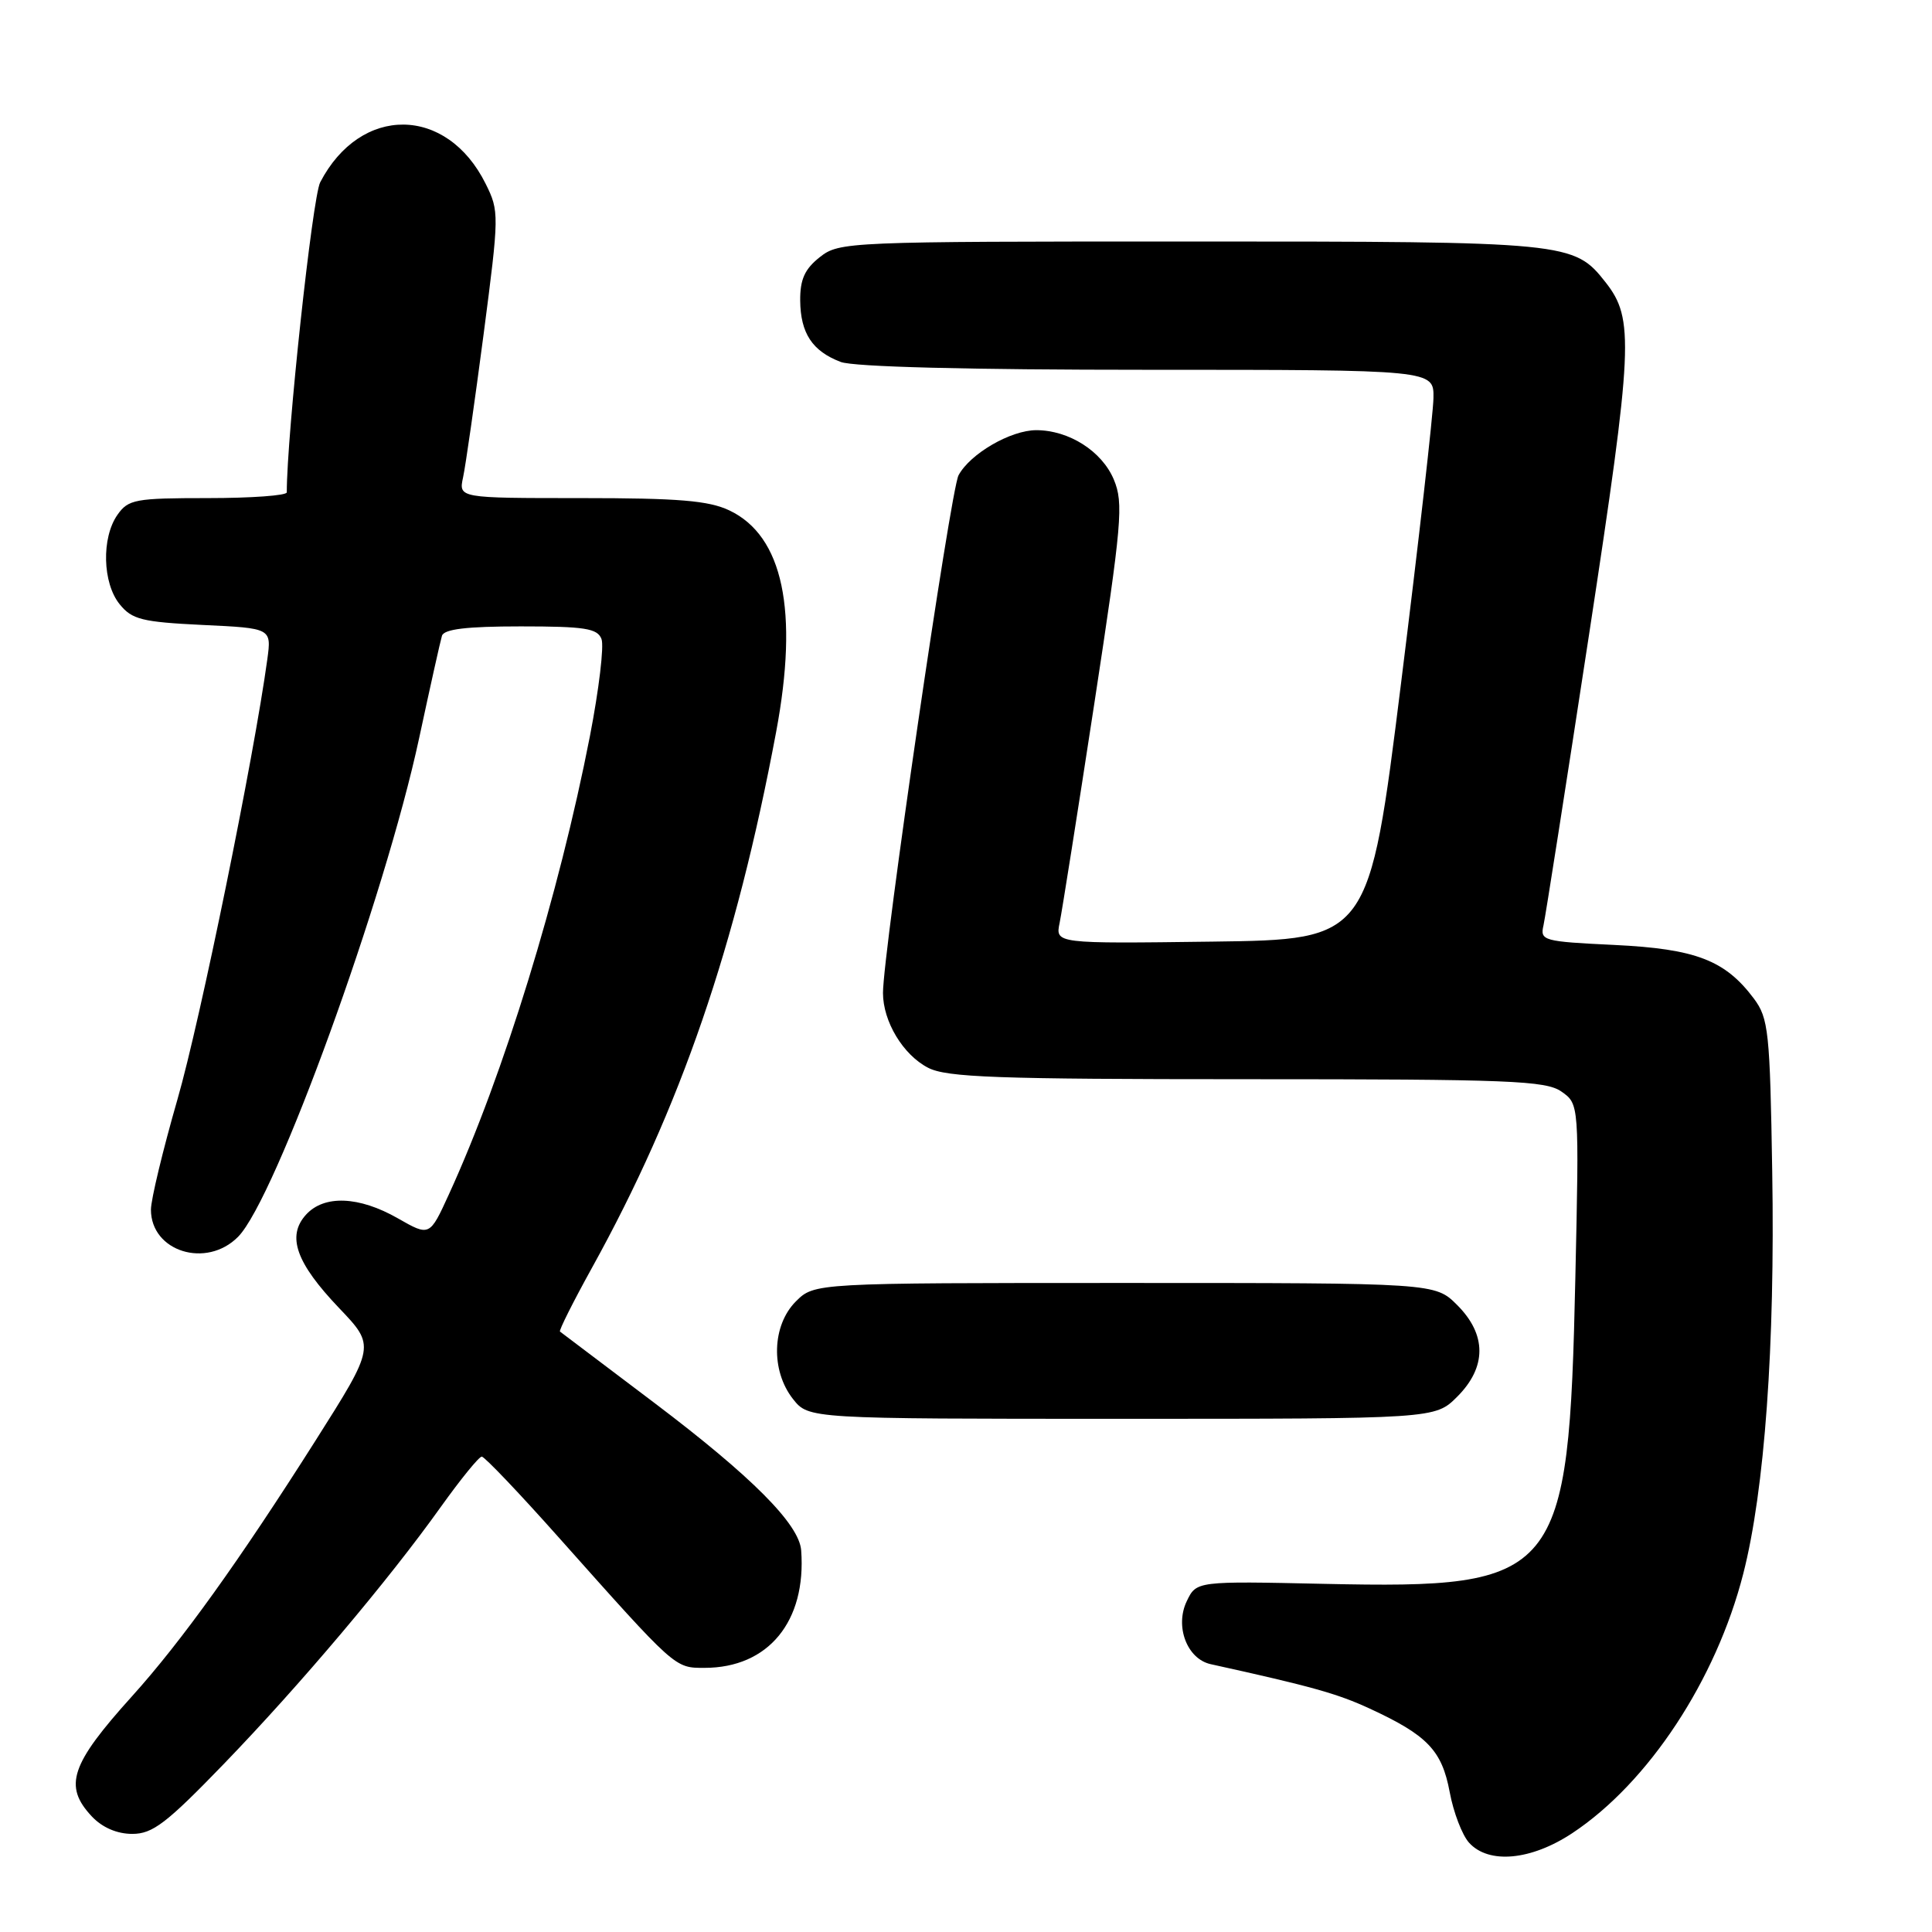 <?xml version="1.0" encoding="UTF-8" standalone="no"?>
<!DOCTYPE svg PUBLIC "-//W3C//DTD SVG 1.1//EN" "http://www.w3.org/Graphics/SVG/1.1/DTD/svg11.dtd" >
<svg xmlns="http://www.w3.org/2000/svg" xmlns:xlink="http://www.w3.org/1999/xlink" version="1.1" viewBox="0 0 256 256">
 <g >
 <path fill="currentColor"
d=" M 208.34 242.90 C 218.42 236.22 227.39 222.61 230.99 208.53 C 233.83 197.45 235.21 178.24 234.83 155.32 C 234.53 136.66 234.34 134.93 232.40 132.32 C 228.59 127.23 224.70 125.73 213.90 125.21 C 204.47 124.76 204.05 124.64 204.52 122.62 C 204.78 121.45 207.50 104.11 210.56 84.07 C 216.40 45.79 216.56 42.26 212.75 37.41 C 208.55 32.07 207.87 32.00 157.67 32.00 C 112.24 32.00 111.21 32.04 108.63 34.07 C 106.63 35.65 106.01 37.02 106.03 39.82 C 106.07 44.16 107.64 46.53 111.40 47.96 C 113.11 48.61 128.24 49.00 152.07 49.00 C 190.00 49.00 190.00 49.00 189.94 52.75 C 189.91 54.81 187.98 71.80 185.65 90.50 C 181.41 124.50 181.41 124.50 160.62 124.77 C 139.83 125.04 139.83 125.04 140.41 122.27 C 140.72 120.75 142.79 107.68 145.00 93.24 C 148.67 69.24 148.89 66.68 147.59 63.55 C 146.01 59.78 141.64 57.00 137.30 57.00 C 133.90 57.01 128.54 60.13 127.01 62.98 C 125.95 64.97 117.00 126.27 117.00 131.57 C 117.00 135.35 119.66 139.77 122.97 141.48 C 125.44 142.76 132.03 143.00 165.23 143.00 C 200.09 143.00 204.82 143.19 206.90 144.64 C 209.25 146.29 209.25 146.29 208.74 169.39 C 207.86 209.14 206.71 210.54 175.52 209.87 C 158.53 209.50 158.53 209.50 157.25 212.17 C 155.65 215.50 157.29 219.82 160.42 220.51 C 173.80 223.46 177.20 224.41 181.50 226.40 C 189.14 229.93 191.06 231.94 192.09 237.45 C 192.59 240.15 193.75 243.17 194.66 244.17 C 197.26 247.04 202.87 246.52 208.34 242.90 Z  M 29.64 233.75 C 39.81 223.22 51.46 209.42 58.42 199.66 C 61.04 196.00 63.47 193.00 63.84 193.01 C 64.20 193.01 68.78 197.81 74.00 203.68 C 89.60 221.19 89.38 221.00 93.35 221.00 C 101.81 221.00 106.86 214.85 106.16 205.43 C 105.90 201.96 99.62 195.66 86.76 185.93 C 80.02 180.83 74.36 176.56 74.20 176.44 C 74.03 176.32 75.94 172.51 78.45 167.97 C 90.18 146.77 97.51 125.44 102.84 97.00 C 105.85 80.92 103.76 71.01 96.64 67.63 C 93.89 66.33 89.92 66.00 76.98 66.00 C 60.77 66.00 60.77 66.00 61.36 63.25 C 61.69 61.74 62.91 53.20 64.08 44.29 C 66.15 28.43 66.16 27.99 64.35 24.35 C 59.20 13.98 47.78 13.88 42.43 24.15 C 41.40 26.13 38.00 57.66 38.00 65.24 C 38.00 65.66 33.30 66.00 27.56 66.00 C 17.90 66.00 17.00 66.17 15.56 68.22 C 13.43 71.26 13.58 77.27 15.86 80.07 C 17.49 82.09 18.82 82.42 26.85 82.81 C 35.98 83.24 35.98 83.24 35.42 87.37 C 33.64 100.40 26.53 135.24 23.51 145.69 C 21.58 152.39 20.00 158.96 20.00 160.28 C 20.00 165.84 27.35 168.13 31.55 163.88 C 36.52 158.84 50.99 118.98 55.54 97.80 C 56.99 91.04 58.35 84.94 58.56 84.25 C 58.83 83.36 61.82 83.00 69.00 83.00 C 77.48 83.00 79.16 83.26 79.70 84.67 C 80.06 85.59 79.36 91.38 78.17 97.53 C 74.06 118.60 66.73 142.43 59.48 158.26 C 56.93 163.84 56.93 163.84 52.71 161.43 C 47.56 158.49 42.94 158.31 40.54 160.96 C 37.97 163.80 39.23 167.34 44.92 173.31 C 49.74 178.36 49.74 178.36 41.78 190.93 C 31.69 206.84 24.03 217.52 17.47 224.79 C 9.34 233.80 8.39 236.66 12.17 240.69 C 13.56 242.16 15.50 243.00 17.53 243.00 C 20.23 243.00 22.05 241.60 29.64 233.75 Z  M 193.08 185.08 C 197.01 181.15 197.01 176.85 193.08 172.92 C 190.15 170.00 190.15 170.00 149.03 170.00 C 107.91 170.00 107.91 170.00 105.45 172.45 C 102.29 175.62 102.11 181.60 105.07 185.37 C 107.15 188.00 107.15 188.00 148.65 188.00 C 190.15 188.00 190.15 188.00 193.08 185.08 Z "/>
</g>
</svg>
